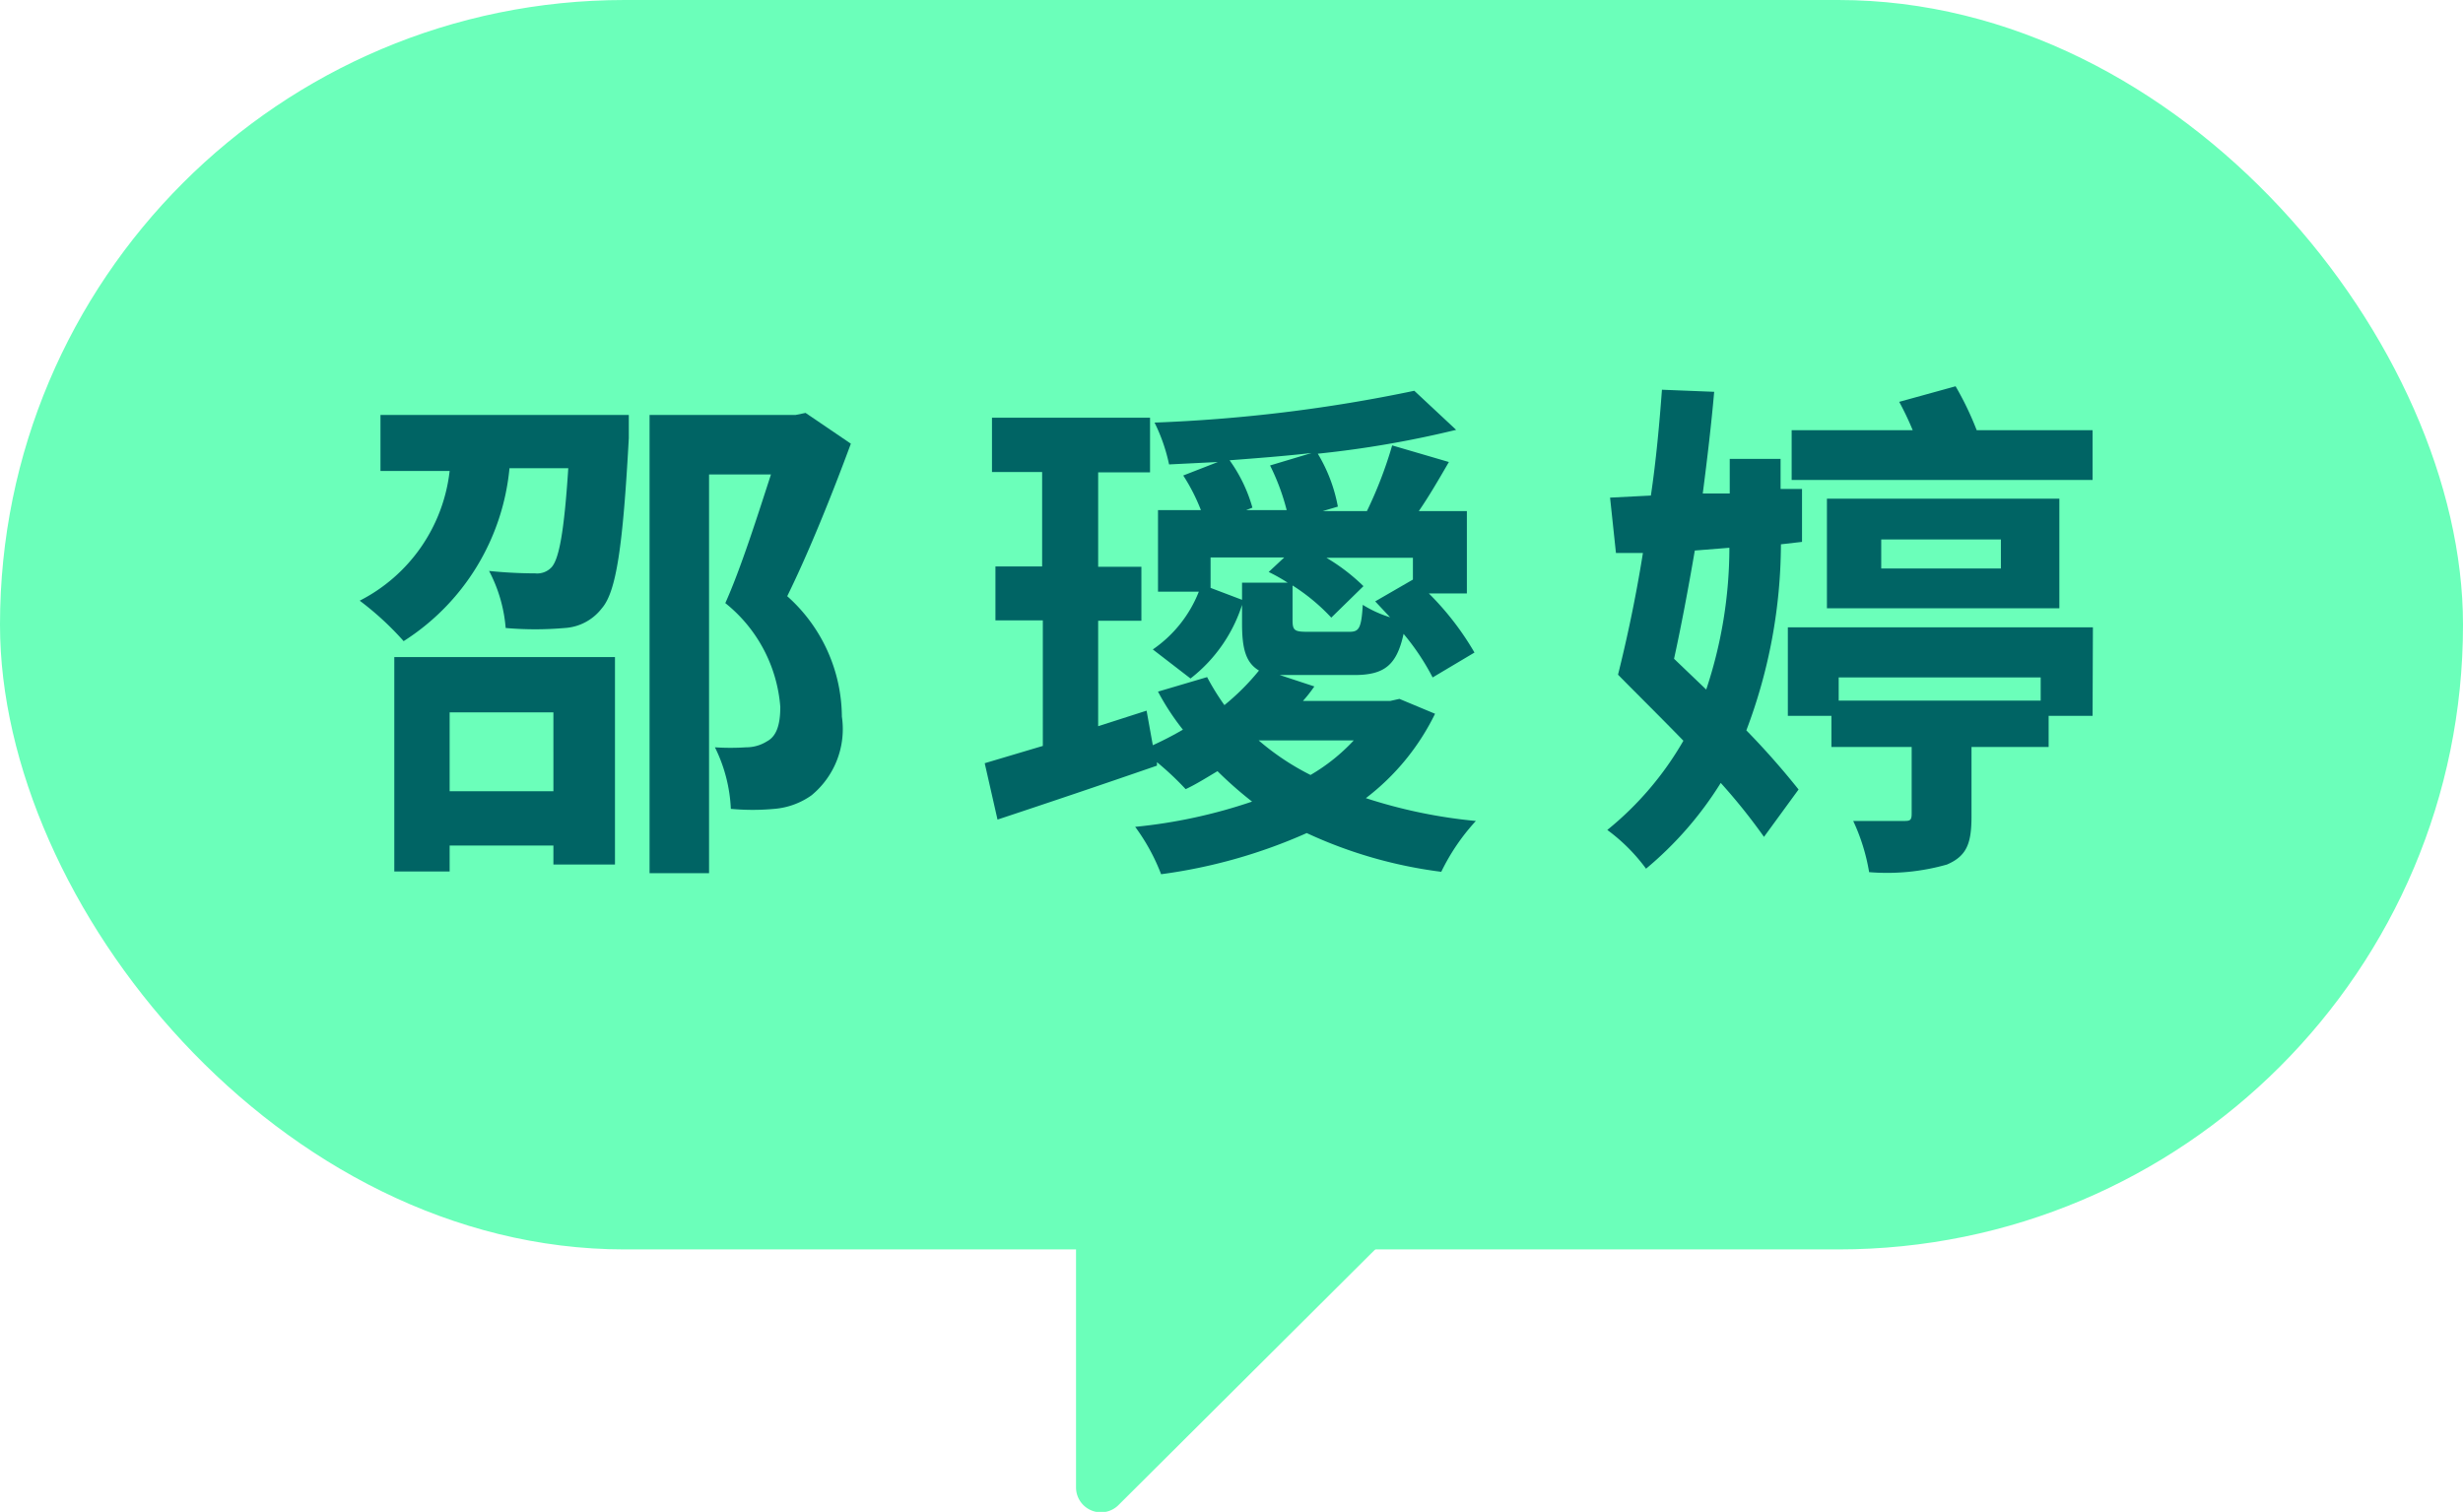 <svg xmlns="http://www.w3.org/2000/svg" viewBox="0 0 71.21 43.72"><defs><style>.cls-1{fill:#6bffba;}.cls-2{fill:#006464;}</style></defs><title>資產 9</title><g id="圖層_2" data-name="圖層 2"><g id="UI"><rect class="cls-1" width="71.21" height="36.13" rx="18.06" ry="18.06"/><path class="cls-1" d="M31.11,35.4V43a.72.72,0,0,0,1.24.51L39.89,36a.72.72,0,0,0-.51-1.24l-7.55,0A.72.72,0,0,0,31.11,35.4Z"/><path class="cls-2" d="M18.18,12s0,.45,0,.67c-.17,3.12-.36,4.44-.78,4.92a1.46,1.46,0,0,1-1.07.57,9.82,9.82,0,0,1-1.71,0,4.27,4.27,0,0,0-.48-1.65c.57.06,1.08.07,1.33.07a.57.57,0,0,0,.48-.18c.21-.24.36-1,.48-2.86H14.73a6.67,6.67,0,0,1-3.06,5,8.65,8.65,0,0,0-1.27-1.17A4.82,4.82,0,0,0,13,13.62H11V12ZM11.4,19h6.38V25H16v-.55H13v.75H11.4ZM13,20.6v2.28h3V20.6ZM24.6,12.83c-.54,1.46-1.21,3.13-1.84,4.41a4.7,4.7,0,0,1,1.58,3.48A2.48,2.48,0,0,1,23.46,23a2.16,2.16,0,0,1-1.07.39,6.84,6.84,0,0,1-1.26,0,4.44,4.44,0,0,0-.46-1.78,6.9,6.9,0,0,0,.9,0,1.12,1.12,0,0,0,.6-.17c.27-.14.39-.46.39-1a4.26,4.26,0,0,0-1.59-3c.45-1,.95-2.58,1.32-3.72H20.5V25.25H18.78V12H23l.29-.06Z"/><path class="cls-2" d="M41.49,20.64a6.84,6.84,0,0,1-2,2.44,14.68,14.68,0,0,0,3.18.66,6.08,6.08,0,0,0-1,1.47,13.12,13.12,0,0,1-3.89-1.12,15.29,15.29,0,0,1-4.21,1.19,5.78,5.78,0,0,0-.75-1.37,15,15,0,0,0,3.38-.73,11.31,11.31,0,0,1-1-.88c-.32.19-.62.38-.92.52a8.6,8.6,0,0,0-.83-.78l0,.1c-1.56.54-3.25,1.11-4.61,1.56l-.37-1.63,1.68-.5V17.94H28.78V16.38h1.35V13.65H28.68V12.08h4.57v1.58h-1.5v2.73H33v1.56H31.75V21l1.4-.45.18,1a9.65,9.65,0,0,0,.87-.45A7.09,7.09,0,0,1,33.48,20l1.42-.42a7.08,7.08,0,0,0,.5.81,6.81,6.81,0,0,0,1-1c-.39-.23-.49-.65-.49-1.36V16.85h1.32a5.15,5.15,0,0,0-.55-.31l.45-.42H35V17l.95.36a4.39,4.39,0,0,1-1.53,2.26l-1.09-.84a3.64,3.64,0,0,0,1.33-1.67H33.48V14.75h1.24a5.46,5.46,0,0,0-.51-1l1-.39-1.41.07a5.05,5.05,0,0,0-.42-1.21,44.63,44.63,0,0,0,7.51-.92l1.21,1.13a29.89,29.89,0,0,1-4,.69,4.56,4.56,0,0,1,.58,1.53l-.44.13h1.28a12,12,0,0,0,.73-1.9l1.64.48c-.29.5-.58,1-.87,1.42h1.39v2.38H41.31a8.23,8.23,0,0,1,1.32,1.71l-1.21.72a6.81,6.81,0,0,0-.84-1.26c-.2.92-.57,1.19-1.43,1.19H37.62c-.24,0-.44,0-.62,0l1,.33a4,4,0,0,1-.33.42h2.52l.27-.06ZM37.92,13.1c-.79.09-1.59.15-2.37.21a4.37,4.37,0,0,1,.66,1.37l-.18.07H37.2a6.42,6.42,0,0,0-.48-1.29Zm-1.53,8.31a7.29,7.29,0,0,0,1.5,1,5.45,5.45,0,0,0,1.25-1Zm2.1-3.55a5.7,5.7,0,0,0-1.12-.93v1c0,.31.06.34.46.34H39c.28,0,.36-.07.4-.78a3.32,3.32,0,0,0,.79.36l-.43-.46,1.09-.63v-.63H38.35a5.58,5.58,0,0,1,1.07.82Z"/><path class="cls-2" d="M51.49,15.74a15.28,15.28,0,0,1-1,5.38A22.6,22.6,0,0,1,52,22.83L51,24.2a16.92,16.92,0,0,0-1.25-1.56,10.28,10.28,0,0,1-2.16,2.48A5.22,5.22,0,0,0,46.47,24a9.23,9.23,0,0,0,2.2-2.58c-.64-.66-1.32-1.33-1.89-1.91.25-1,.51-2.2.72-3.52l-.78,0-.17-1.6,1.18-.06c.15-1,.25-2.11.32-3.06l1.51.06c-.08.92-.2,1.94-.33,2.94l.78,0v-1h1.47v.87l.62,0v1.53ZM49,15.92c-.19,1.11-.39,2.17-.6,3.13l.93.89A13,13,0,0,0,50,15.84Zm11.5,4.78H59.23v.9H57v2c0,.78-.13,1.15-.71,1.4a6.32,6.32,0,0,1-2.25.22,5.67,5.67,0,0,0-.46-1.48c.57,0,1.25,0,1.44,0s.25,0,.25-.21V21.6H52.95v-.9H51.69V18.14h8.82Zm0-6.82h-8.7V12.44h3.5a8.55,8.55,0,0,0-.39-.82l1.63-.45a9,9,0,0,1,.61,1.27h3.35Zm-7.68,3.71V14.42h6.72v3.17Zm.34,2v.67H59v-.67Zm1.23-3.15h3.46V15.6H54.39Z"/></g></g></svg>